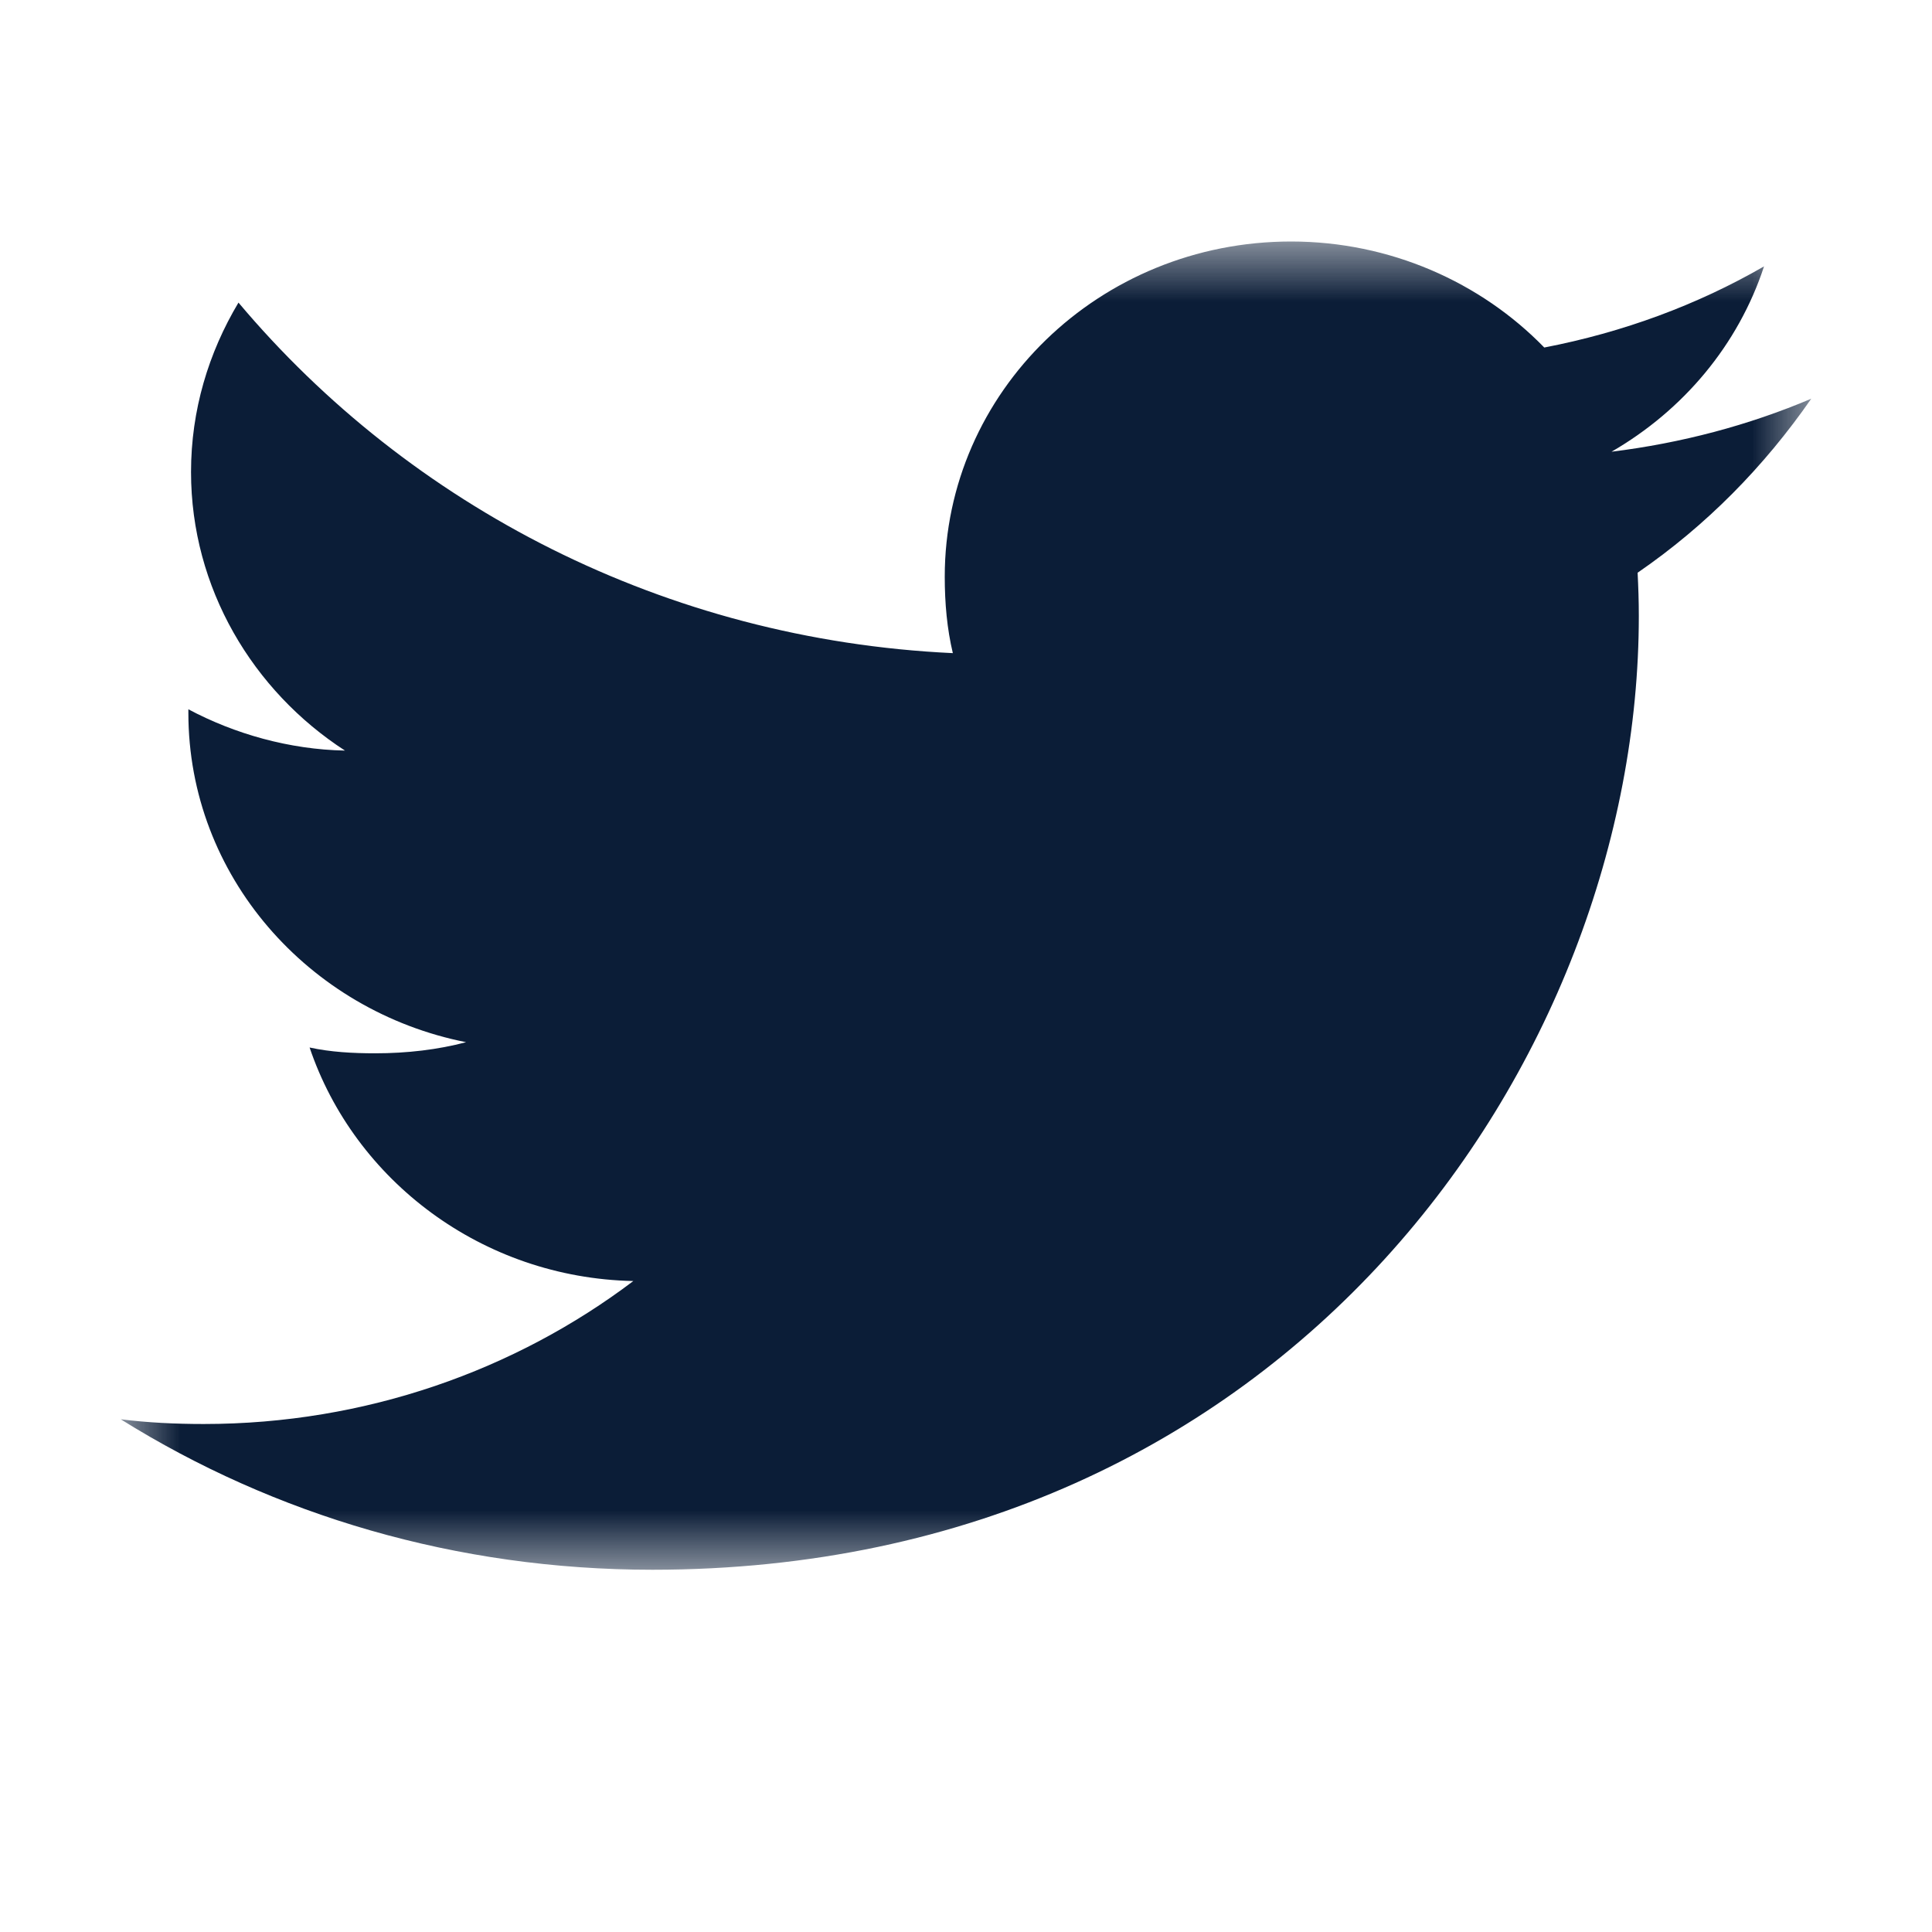 <?xml version="1.0" encoding="UTF-8"?>
<svg width="16px" height="16px" viewBox="0 0 16 16" version="1.1" xmlns="http://www.w3.org/2000/svg" xmlns:xlink="http://www.w3.org/1999/xlink">
    <!-- Generator: Sketch 55.1 (78136) - https://sketchapp.com -->
    <title>矩形copy</title>
    <desc>Created with Sketch.</desc>
    <defs>
        <polygon id="path-1" points="0.002 0 14 0 14 11 0.002 11"></polygon>
    </defs>
    <g id="icon" stroke="none" stroke-width="1" fill="none" fill-rule="evenodd">
        <g id="群組-19copy">
            <rect id="矩形copy" fill="#0b1d37" opacity="0" x="0" y="0" width="16" height="16"></rect>
            <g id="twitter" transform="translate(1, 2)">
                <mask id="mask-2" fill="white">
                    <use xlink:href="#path-1"></use>
                </mask>
                <g id="Clip-2"></g>
                <path d="M14,1.302 C13.479,1.523 12.925,1.669 12.346,1.741 C12.941,1.397 13.395,0.857 13.609,0.206 C13.054,0.526 12.442,0.752 11.789,0.878 C11.262,0.336 10.511,0 9.692,0 C8.103,0 6.824,1.247 6.824,2.776 C6.824,2.996 6.843,3.208 6.891,3.409 C4.505,3.297 2.393,2.191 0.975,0.506 C0.727,0.921 0.582,1.397 0.582,1.909 C0.582,2.87 1.094,3.722 1.857,4.216 C1.396,4.207 0.943,4.078 0.56,3.874 C0.56,3.882 0.56,3.893 0.56,3.904 C0.56,5.253 1.555,6.373 2.86,6.631 C2.626,6.693 2.371,6.723 2.107,6.723 C1.923,6.723 1.738,6.713 1.564,6.675 C1.935,7.774 2.991,8.583 4.245,8.609 C3.269,9.347 2.029,9.793 0.687,9.793 C0.452,9.793 0.226,9.782 0,9.754 C1.271,10.547 2.778,11 4.403,11 C9.684,11 12.572,6.769 12.572,3.102 C12.572,2.979 12.568,2.861 12.562,2.743 C13.131,2.352 13.61,1.864 14,1.302" id="Fill-1" fill="#0b1d37" mask="url(#mask-2)"></path>
            </g>
        </g>
    </g>
</svg>